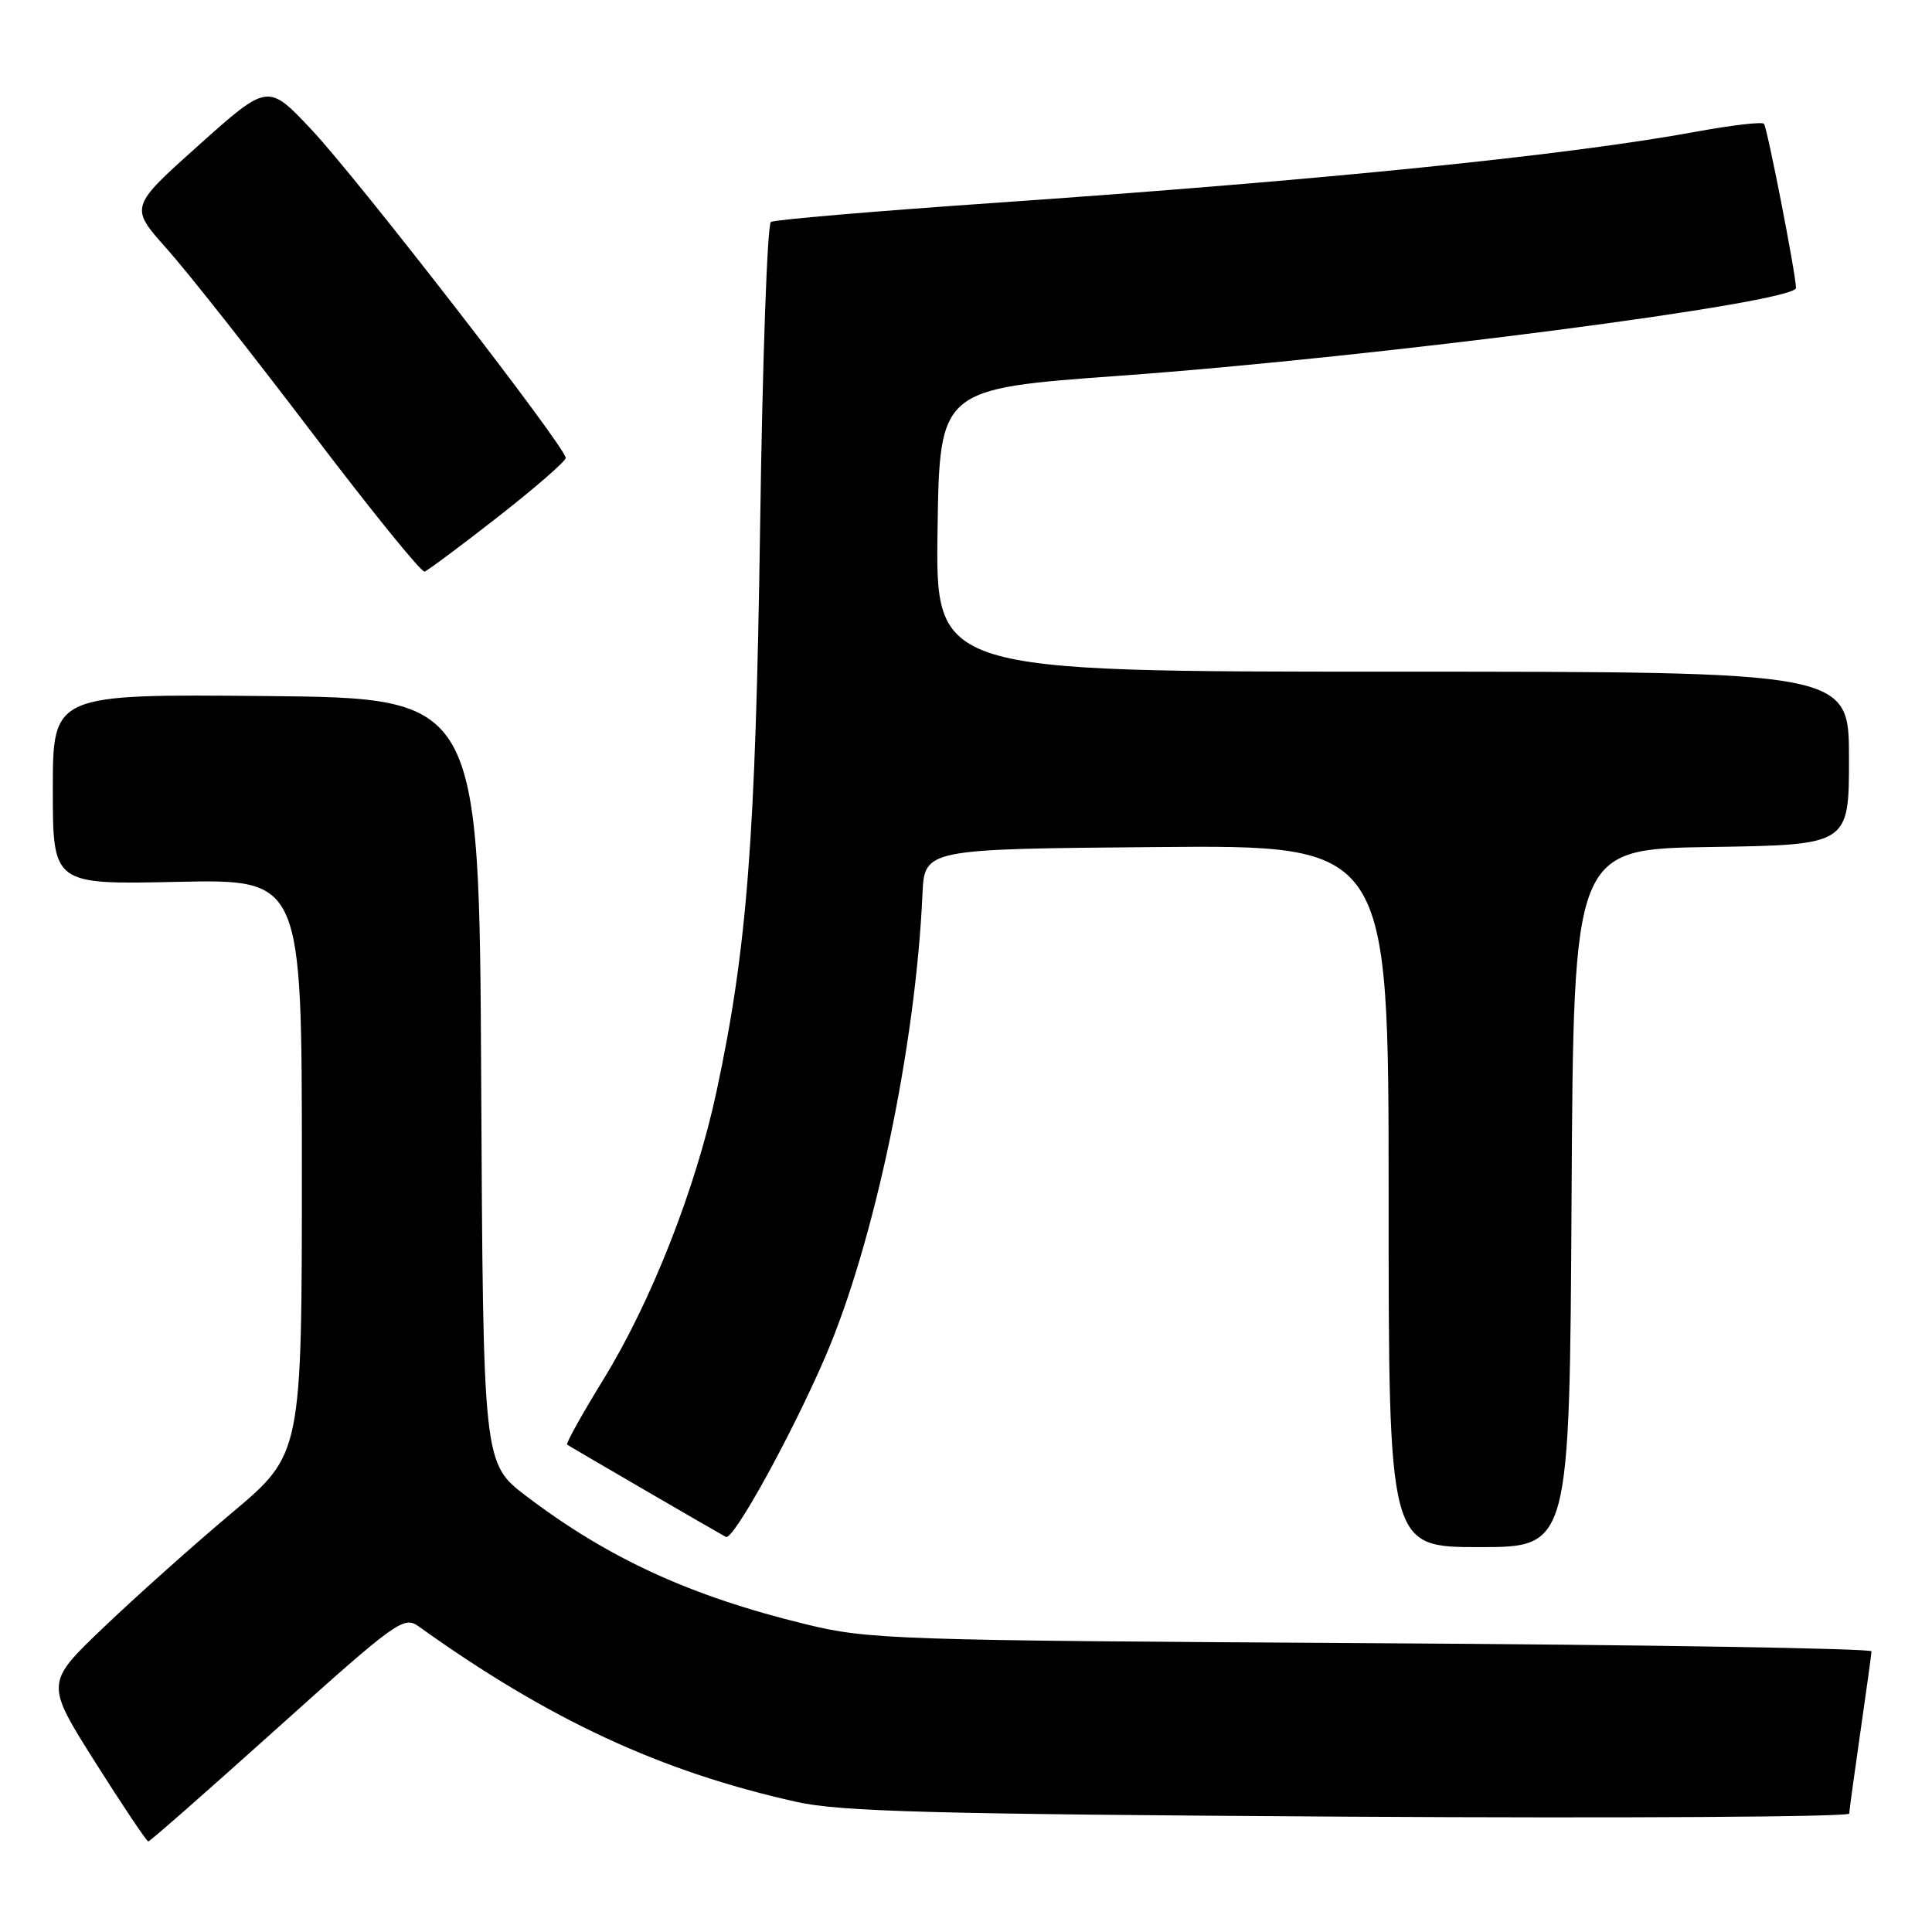 <?xml version="1.0" encoding="UTF-8" standalone="no"?>
<!DOCTYPE svg PUBLIC "-//W3C//DTD SVG 1.1//EN" "http://www.w3.org/Graphics/SVG/1.1/DTD/svg11.dtd" >
<svg xmlns="http://www.w3.org/2000/svg" xmlns:xlink="http://www.w3.org/1999/xlink" version="1.1" viewBox="0 0 256 256">
 <g >
 <path fill="currentColor"
d=" M 36.72 229.01 C 52.47 214.85 53.51 214.10 55.45 215.49 C 72.73 227.87 87.53 234.74 105.50 238.75 C 111.35 240.06 123.41 240.38 178.75 240.72 C 215.19 240.94 245.01 240.75 245.03 240.31 C 245.05 239.86 245.72 235.00 246.51 229.50 C 247.31 224.00 247.97 219.19 247.98 218.81 C 247.99 218.43 218.19 217.94 181.75 217.73 C 118.44 217.36 115.11 217.25 106.81 215.23 C 91.52 211.51 80.66 206.53 69.76 198.26 C 64.02 193.90 64.02 193.90 63.76 143.20 C 63.50 92.50 63.50 92.50 35.25 92.23 C 7.00 91.97 7.00 91.97 7.00 104.59 C 7.00 117.21 7.00 117.21 23.50 116.85 C 40.00 116.50 40.00 116.50 40.00 154.58 C 40.00 192.66 40.00 192.66 30.75 200.44 C 25.66 204.71 18.01 211.55 13.75 215.62 C 6.00 223.02 6.00 223.02 12.62 233.51 C 16.27 239.28 19.43 244.00 19.65 244.00 C 19.87 244.00 27.55 237.25 36.72 229.01 Z  M 208.24 158.75 C 208.50 112.50 208.50 112.50 226.75 112.23 C 245.00 111.95 245.00 111.95 245.00 100.48 C 245.00 89.00 245.00 89.00 184.48 89.00 C 123.96 89.00 123.96 89.00 124.23 70.26 C 124.50 51.51 124.50 51.51 148.50 49.78 C 182.57 47.31 238.03 40.10 237.98 38.15 C 237.93 36.15 234.15 16.82 233.73 16.40 C 233.45 16.12 229.46 16.59 224.86 17.43 C 207.72 20.59 175.34 23.87 131.26 26.92 C 115.72 28.00 102.62 29.11 102.15 29.41 C 101.67 29.70 101.03 47.84 100.72 69.72 C 100.12 111.19 99.00 125.72 94.93 144.69 C 92.17 157.53 86.28 172.51 79.92 182.84 C 77.11 187.41 74.96 191.27 75.15 191.42 C 75.44 191.64 93.98 202.43 96.18 203.65 C 97.15 204.19 104.94 190.05 109.40 179.68 C 115.87 164.59 121.33 138.60 122.23 118.50 C 122.50 112.50 122.50 112.50 153.25 112.24 C 184.00 111.97 184.00 111.97 184.00 158.49 C 184.00 205.00 184.00 205.00 195.99 205.00 C 207.98 205.00 207.98 205.00 208.24 158.75 Z  M 65.97 68.50 C 70.89 64.65 74.94 61.13 74.96 60.68 C 75.03 59.35 47.49 23.79 41.25 17.15 C 35.50 11.04 35.50 11.04 26.33 19.24 C 17.17 27.44 17.17 27.44 22.11 32.97 C 24.83 36.01 33.45 46.94 41.28 57.25 C 49.10 67.56 55.84 75.88 56.26 75.74 C 56.68 75.60 61.05 72.34 65.97 68.50 Z "/>
</g>
</svg>